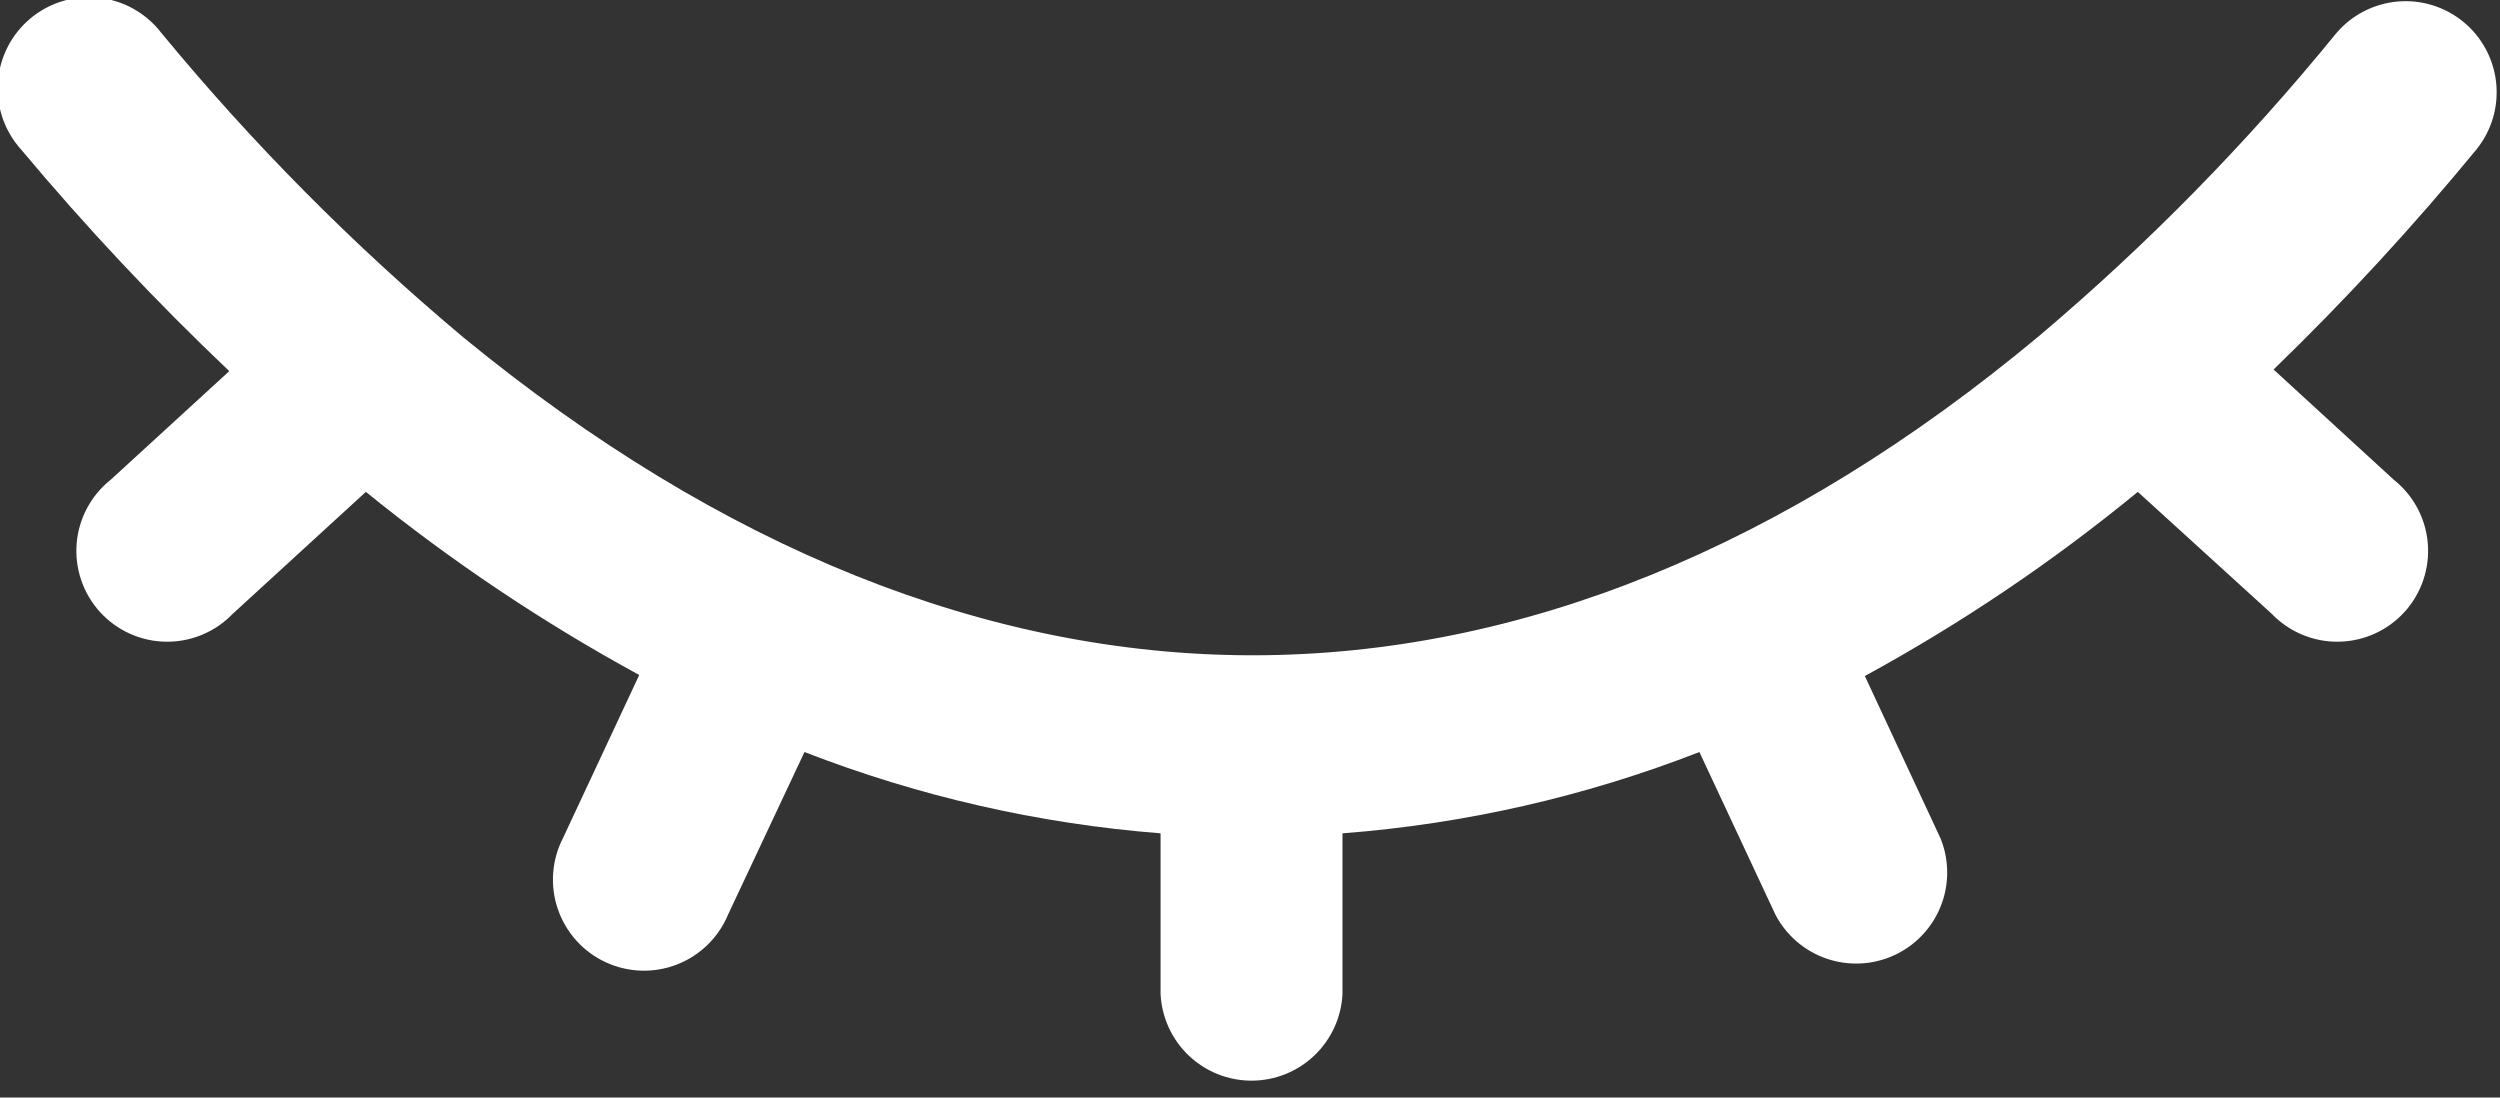 <svg width="123" height="54" viewBox="0 0 123 54" fill="none" xmlns="http://www.w3.org/2000/svg">
<rect x="0" y="0" width="123" height="54" fill="#333333" stroke="none"/>
<path d="M1.05 7.37C0.644 6.922 0.332 6.397 0.133 5.826C-0.065 5.254 -0.146 4.649 -0.105 4.046C-0.063 3.442 0.1 2.854 0.374 2.315C0.649 1.776 1.029 1.298 1.493 0.91C1.956 0.522 2.494 0.231 3.072 0.056C3.651 -0.12 4.259 -0.176 4.86 -0.111C5.462 -0.046 6.043 0.14 6.571 0.436C7.098 0.732 7.561 1.131 7.93 1.61C12.418 7.057 17.399 12.079 22.81 16.61C35.48 27 48.63 32.25 61.67 32.24C74.71 32.23 87.79 27 100.37 16.49C105.675 12.001 110.553 7.03 114.94 1.64C115.701 0.743 116.784 0.181 117.956 0.076C119.127 -0.029 120.293 0.331 121.201 1.078C122.11 1.825 122.688 2.899 122.811 4.069C122.935 5.239 122.593 6.41 121.86 7.33C118.736 11.134 115.397 14.757 111.86 18.18L117.77 23.6C118.25 23.98 118.646 24.455 118.935 24.995C119.224 25.536 119.399 26.129 119.448 26.74C119.498 27.35 119.422 27.964 119.224 28.544C119.027 29.123 118.713 29.657 118.301 30.11C117.889 30.563 117.388 30.926 116.83 31.178C116.271 31.43 115.667 31.564 115.055 31.572C114.443 31.581 113.835 31.463 113.27 31.227C112.705 30.991 112.194 30.642 111.77 30.2L105.18 24.2C100.998 27.635 96.501 30.669 91.75 33.26L95.48 41.26C95.908 42.327 95.91 43.518 95.484 44.586C95.059 45.654 94.239 46.518 93.195 46.998C92.15 47.479 90.961 47.539 89.873 47.167C88.785 46.795 87.882 46.019 87.35 45L83.61 37C77.986 39.191 72.069 40.539 66.05 41V48.9C65.996 50.05 65.5 51.135 64.667 51.93C63.834 52.725 62.727 53.168 61.575 53.168C60.423 53.168 59.316 52.725 58.483 51.93C57.65 51.135 57.154 50.05 57.1 48.9V41C51.096 40.528 45.194 39.181 39.58 37L35.82 45C35.588 45.558 35.245 46.063 34.812 46.485C34.38 46.907 33.866 47.237 33.302 47.455C32.739 47.674 32.137 47.776 31.533 47.755C30.929 47.735 30.335 47.592 29.788 47.336C29.24 47.081 28.75 46.717 28.347 46.266C27.944 45.816 27.636 45.289 27.442 44.717C27.247 44.144 27.171 43.538 27.217 42.936C27.264 42.333 27.431 41.746 27.71 41.21L31.45 33.21C26.702 30.622 22.2 27.607 18 24.2L11.45 30.2C11.026 30.642 10.515 30.991 9.95 31.227C9.385 31.463 8.777 31.581 8.165 31.572C7.553 31.564 6.949 31.43 6.39 31.178C5.832 30.926 5.331 30.563 4.919 30.11C4.507 29.657 4.193 29.123 3.996 28.544C3.798 27.964 3.722 27.35 3.772 26.74C3.821 26.129 3.996 25.536 4.285 24.995C4.573 24.455 4.97 23.98 5.45 23.6L11.28 18.26C7.665 14.828 4.249 11.192 1.05 7.37V7.37Z" fill="white"/>
</svg>

